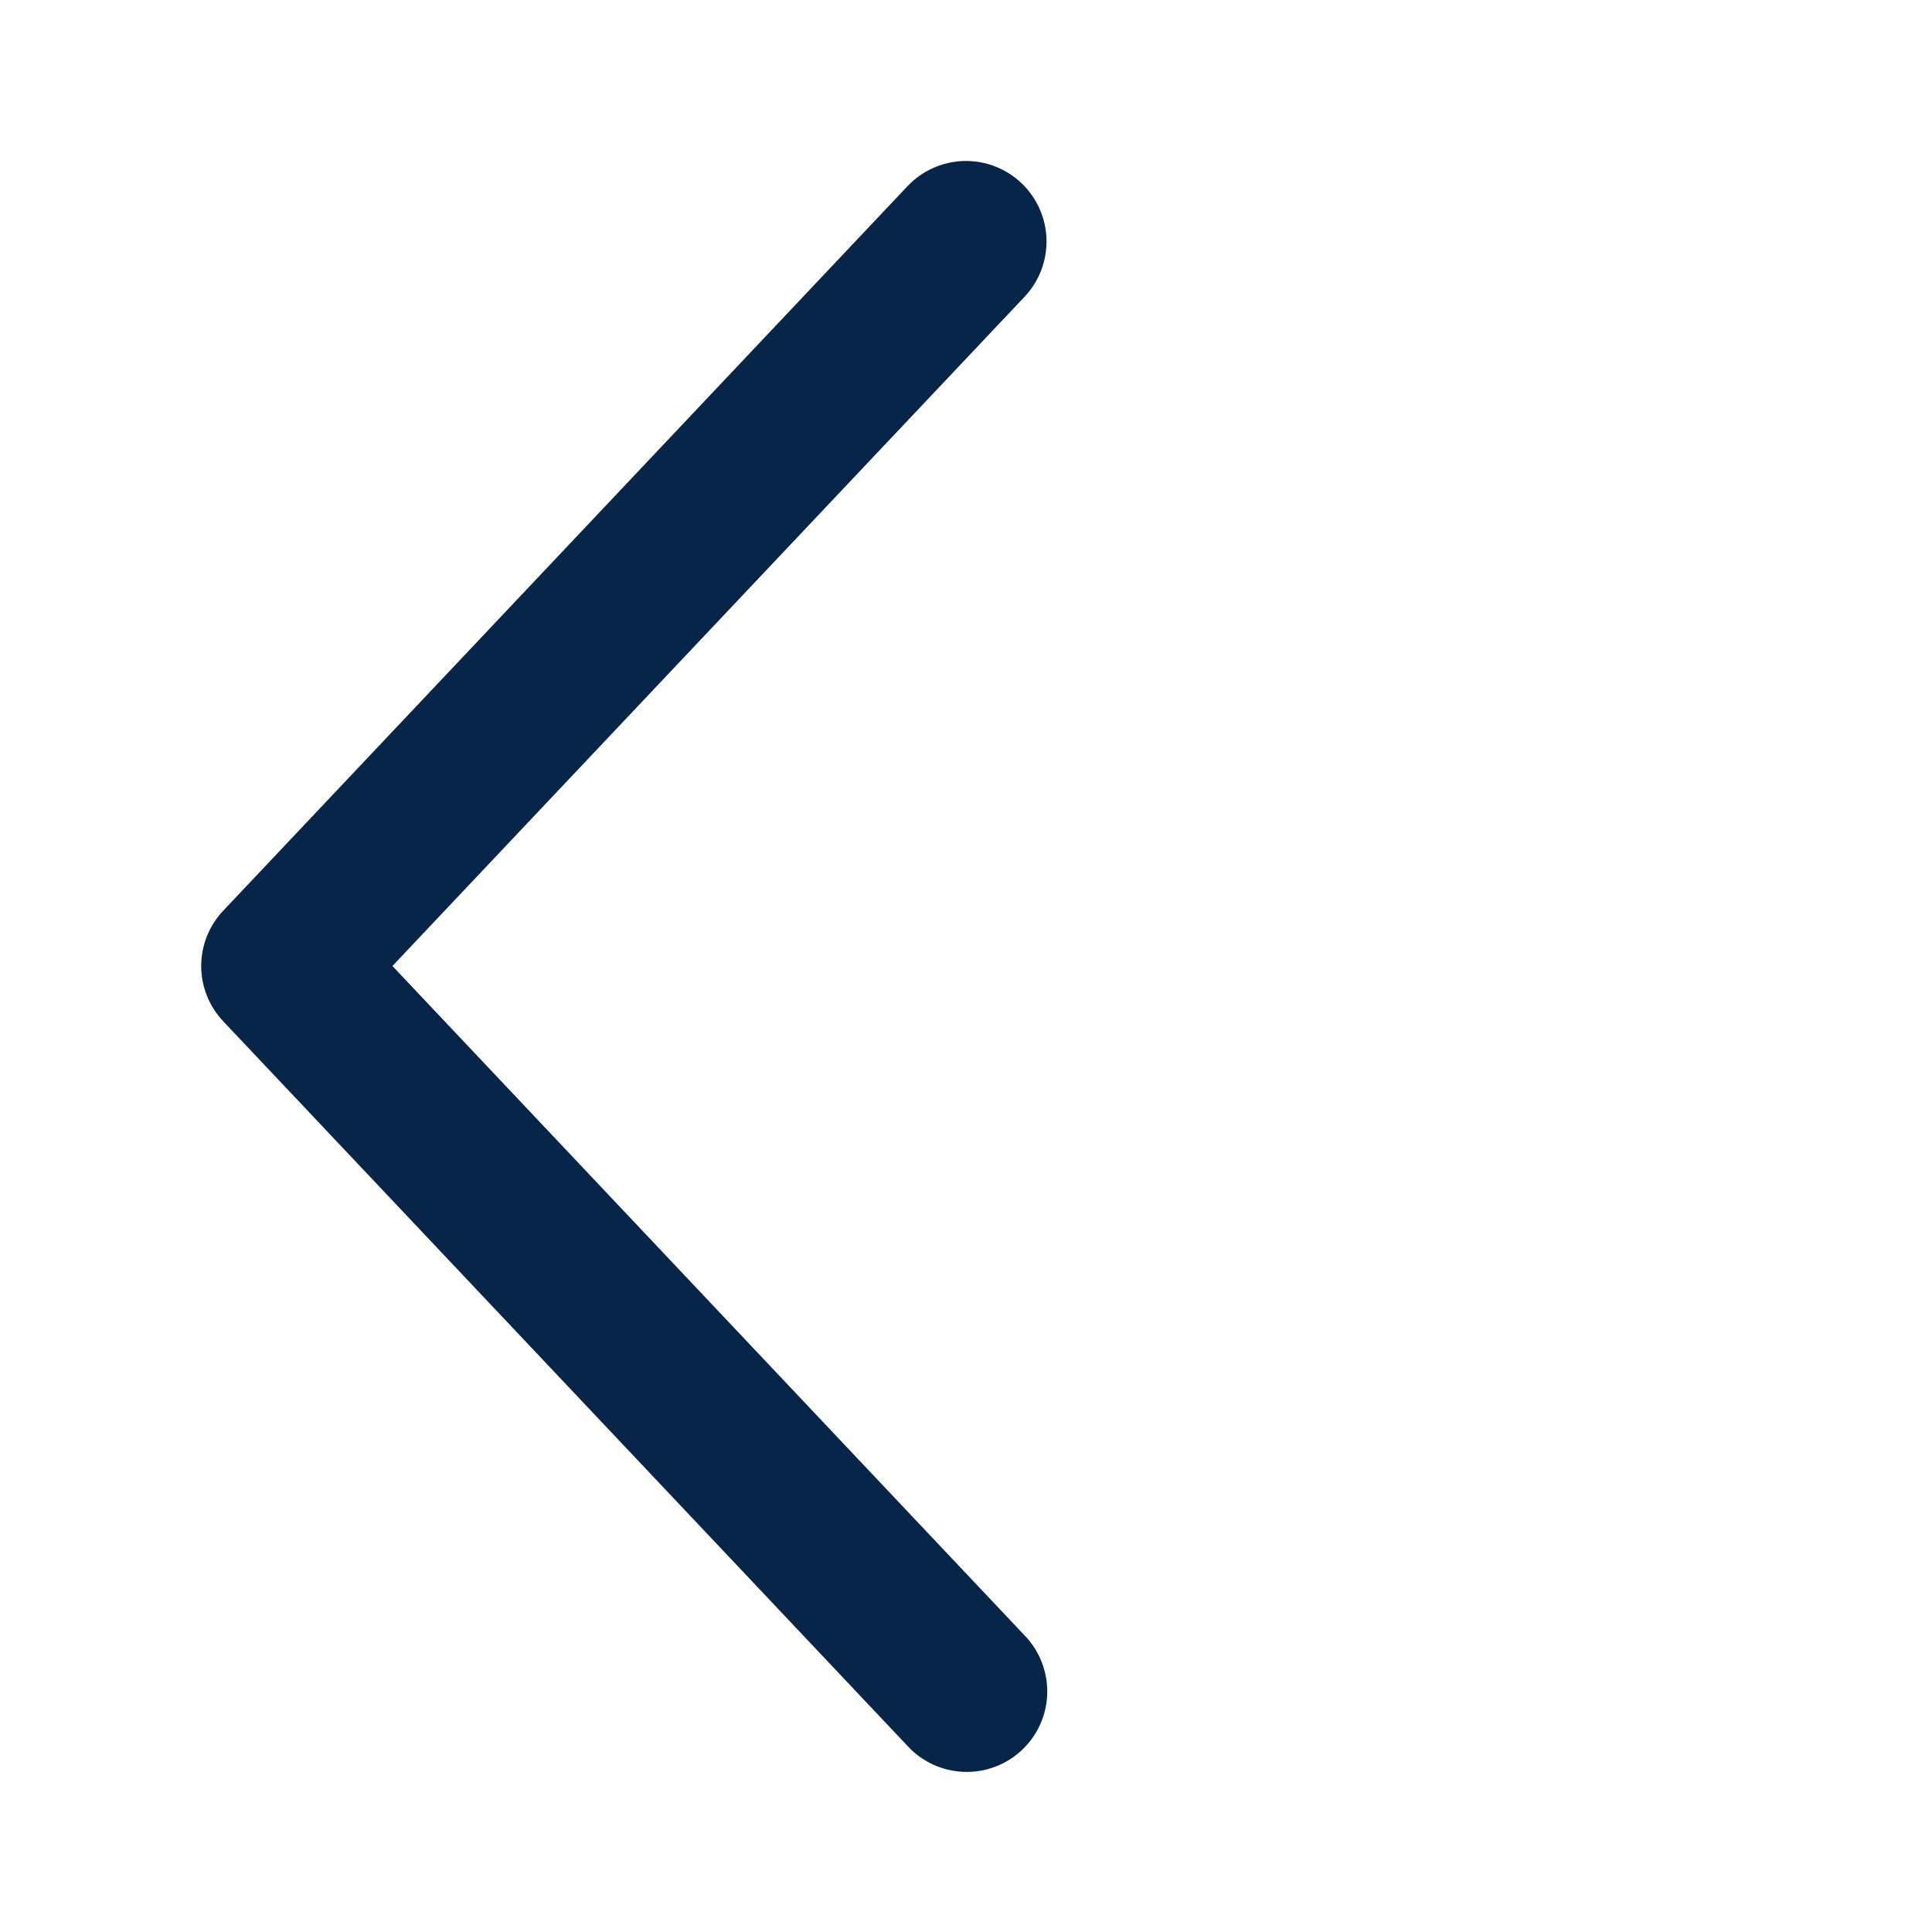 <svg width="48" height="48" viewBox="0 0 48 48" fill="none" xmlns="http://www.w3.org/2000/svg">
    <path d="M25.454 7.374C25.634 7.183 25.776 6.958 25.869 6.713C25.963 6.468 26.007 6.206 26 5.943C25.992 5.681 25.933 5.422 25.826 5.183C25.718 4.943 25.565 4.726 25.374 4.546C25.183 4.366 24.959 4.225 24.713 4.131C24.468 4.037 24.206 3.993 23.943 4C23.681 4.008 23.422 4.067 23.183 4.174C22.943 4.282 22.726 4.435 22.546 4.626L5.546 22.626C5.195 22.997 4.999 23.489 4.999 24C4.999 24.511 5.195 25.003 5.546 25.374L22.546 43.376C22.725 43.571 22.942 43.729 23.182 43.84C23.423 43.95 23.683 44.012 23.948 44.022C24.213 44.031 24.477 43.988 24.725 43.894C24.973 43.801 25.199 43.659 25.392 43.477C25.585 43.295 25.739 43.077 25.847 42.835C25.954 42.593 26.013 42.331 26.018 42.066C26.024 41.802 25.977 41.538 25.88 41.292C25.784 41.045 25.639 40.82 25.454 40.63L9.75 24L25.454 7.374Z" fill="#072549"/>
    </svg>
    